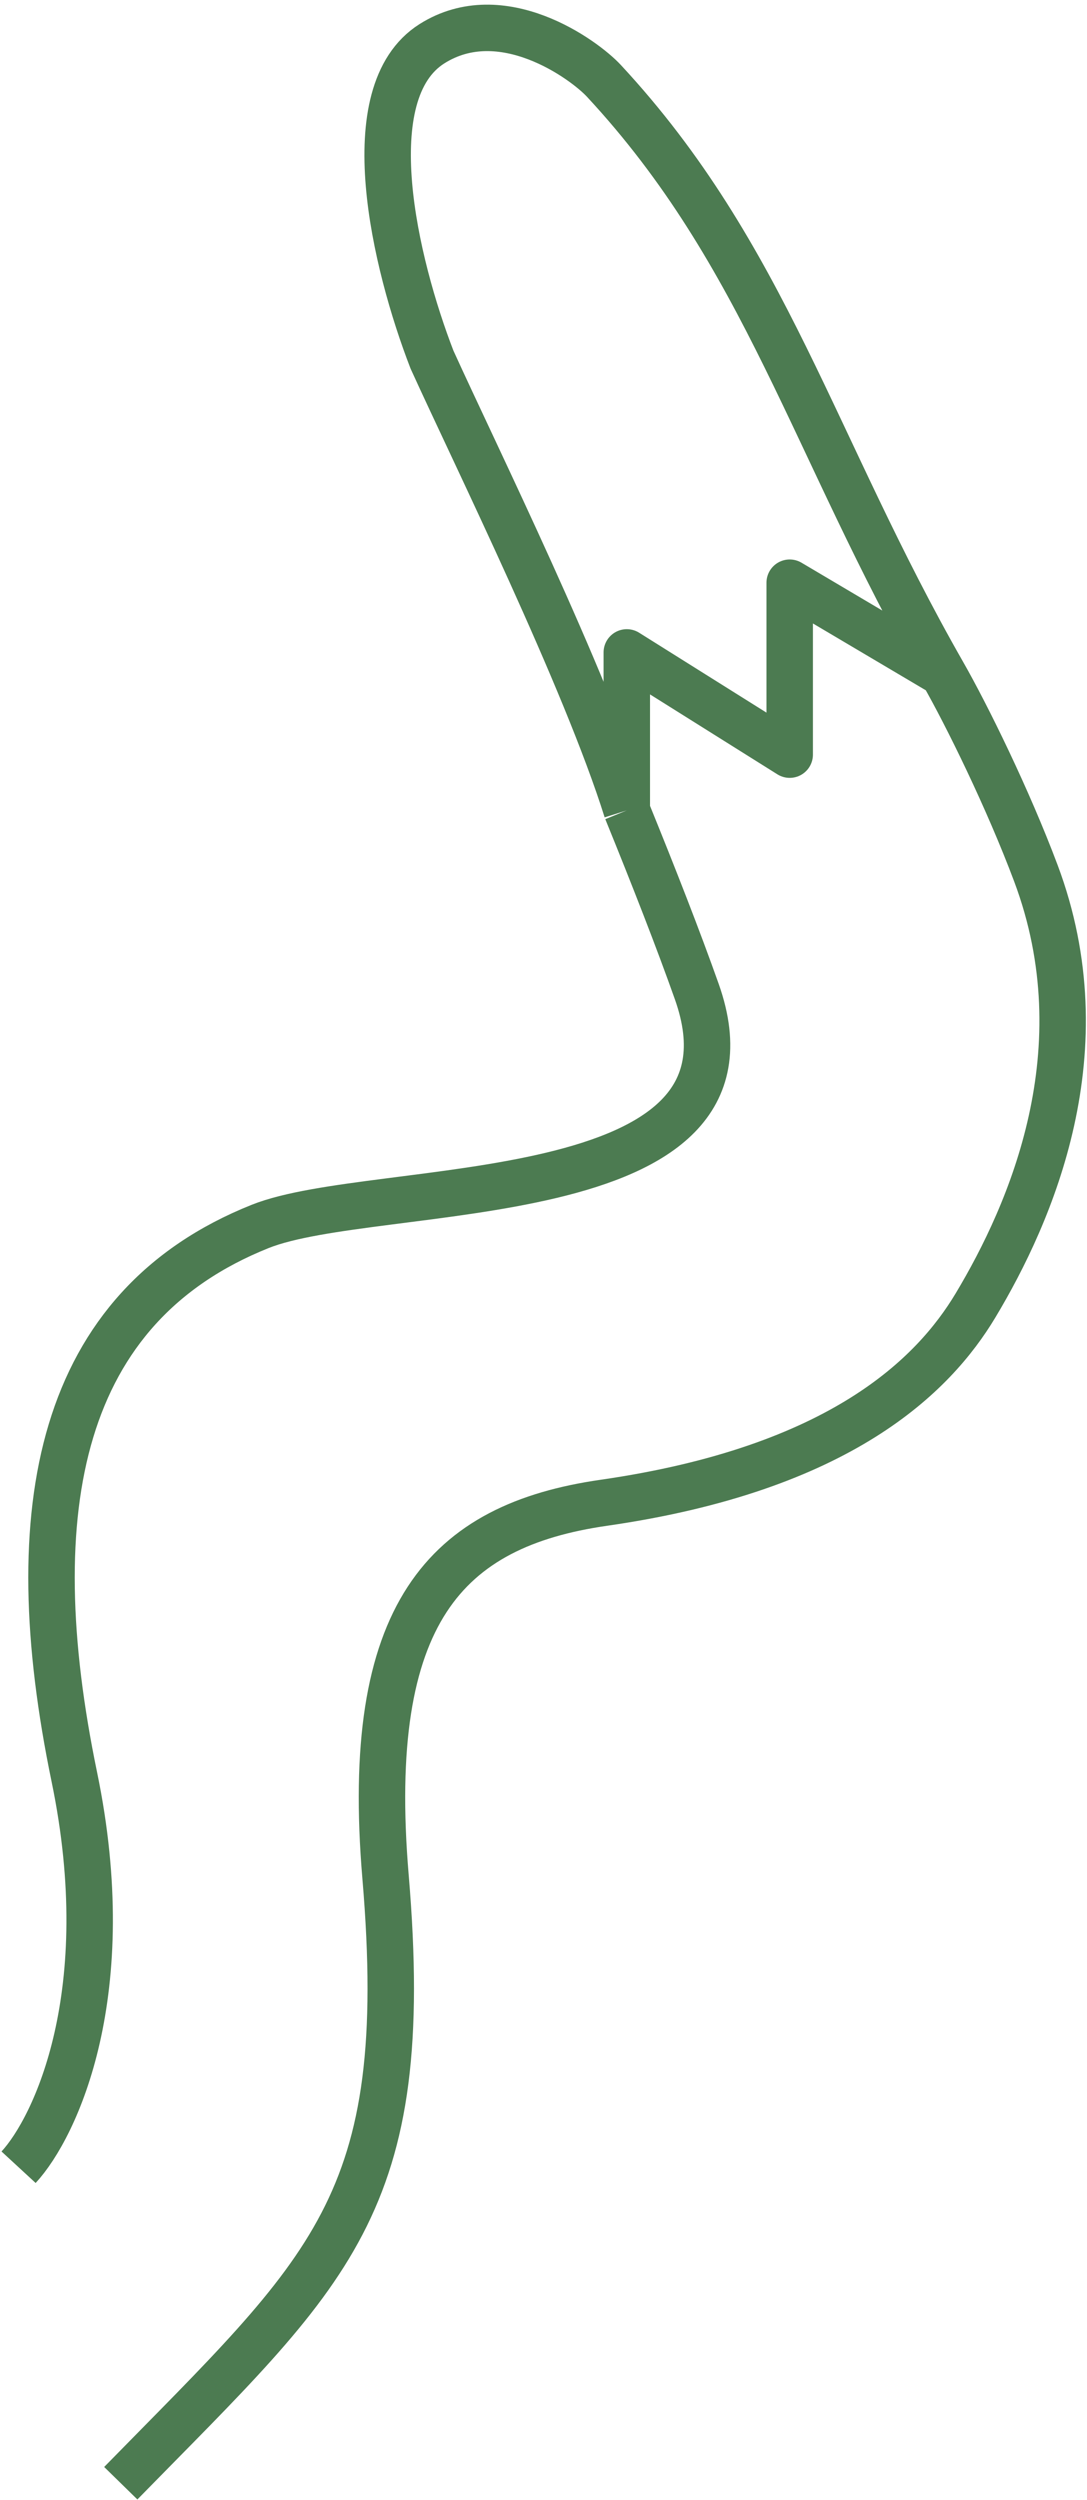 <?xml version="1.0" encoding="UTF-8" standalone="no"?><svg width='117' height='269' viewBox='0 0 117 269' fill='none' xmlns='http://www.w3.org/2000/svg'>
<path d='M2 233.201C6 228.868 12.8 214.401 8 191.201C2 162.201 6.379 140.617 28 131.968C40.5 126.968 83.5 130.701 75 106.701C73.04 101.167 70.396 94.393 67.466 87.201M13 267.201C35.5 244.201 44.5 237.468 41.5 201.968C39.1 173.568 48 164.15 65 161.701C90.5 158.028 100.5 147.968 105 140.468C111 130.468 118.628 112.976 111.5 93.968C108.5 85.968 104.071 76.968 101.5 72.468M67.466 87.201C63 72.968 51.245 49.141 46.5 38.701C42.5 28.368 38.131 9.982 46.5 4.701C54 -0.032 62.833 6.368 65 8.701C82.427 27.468 87.5 47.968 101.5 72.468M67.466 87.201V70.201L85 81.201V62.701L101.5 72.468' stroke='#4C7B51' stroke-width='5' stroke-linejoin='round'/>
</svg>
